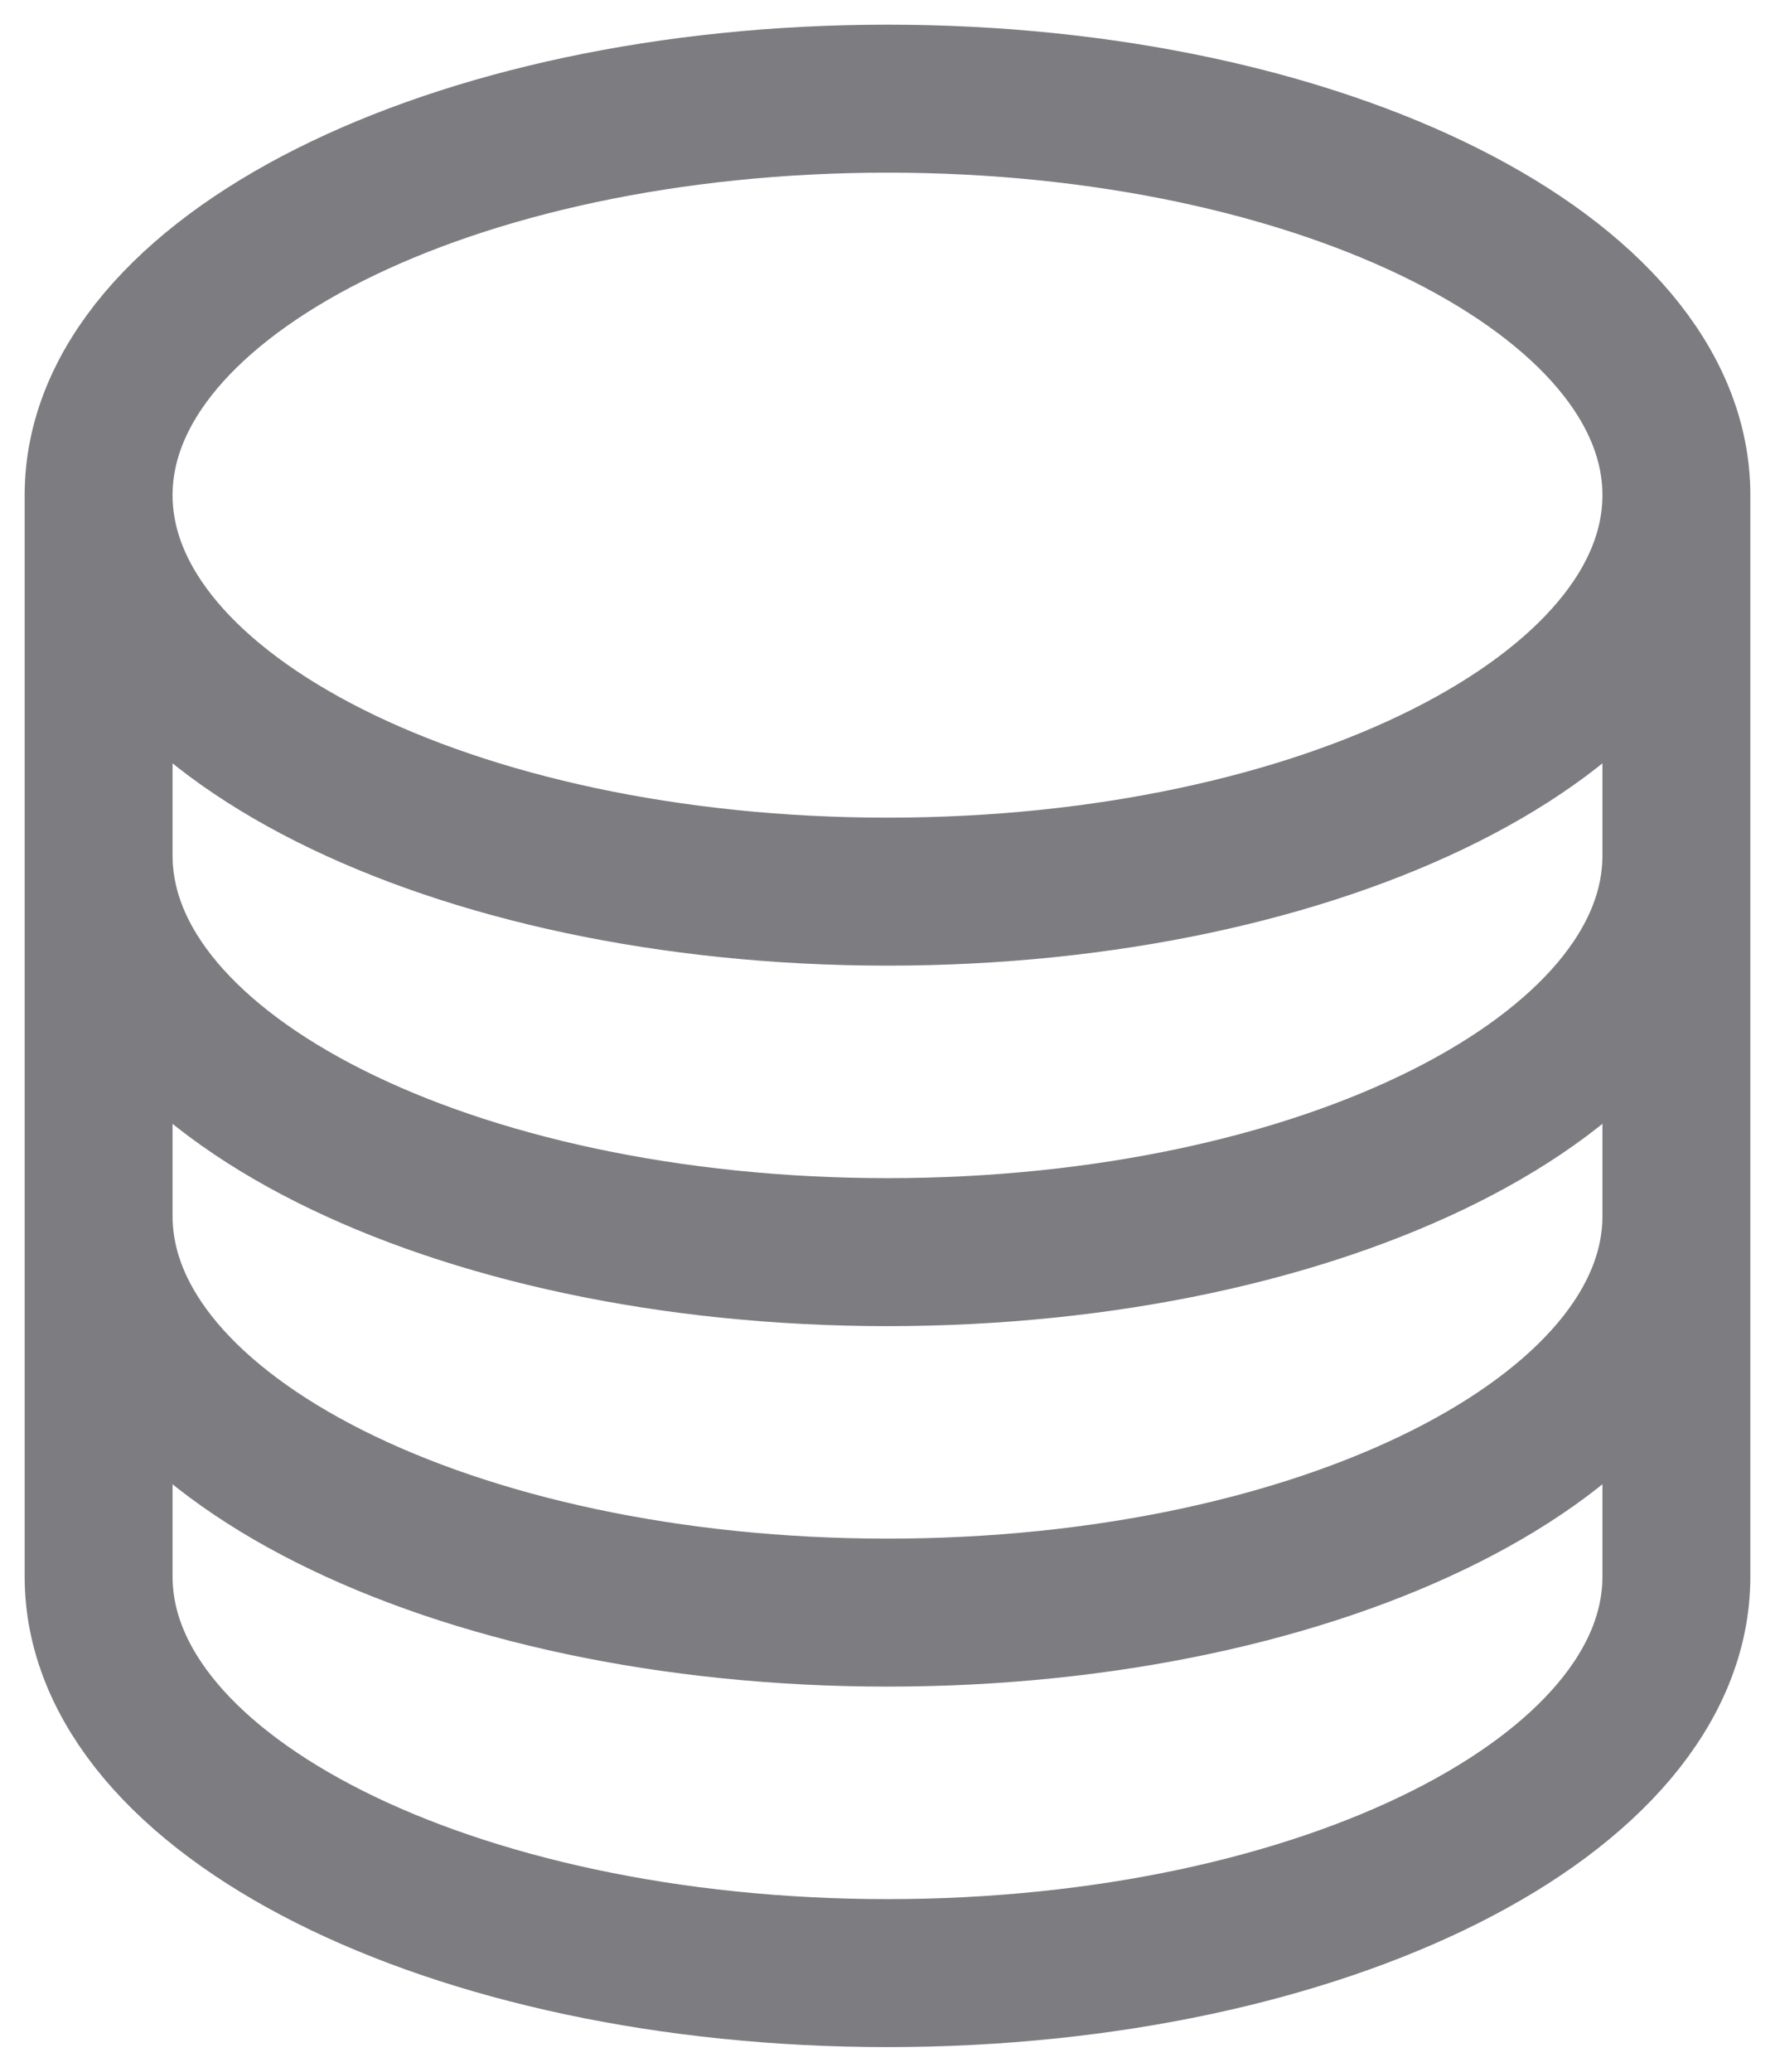 <svg width="18" height="21" viewBox="0 0 18 21" fill="none" xmlns="http://www.w3.org/2000/svg">
<path d="M17 5.019C17 7.239 13.418 9.038 9 9.038C4.582 9.038 1 7.239 1 5.019M17 5.019C17 2.8 13.418 1 9 1C4.582 1 1 2.8 1 5.019M17 5.019V15.981C17 18.2 13.418 20 9 20C4.582 20 1 18.2 1 15.981V5.019M17 5.019V8.673M1 5.019V8.673M17 8.673V12.327C17 14.546 13.418 16.346 9 16.346C4.582 16.346 1 14.546 1 12.327V8.673M17 8.673C17 10.893 13.418 12.692 9 12.692C4.582 12.692 1 10.893 1 8.673" stroke="#7D7C81" stroke-width="1.5" stroke-linecap="round" stroke-linejoin="round"/>
</svg>
